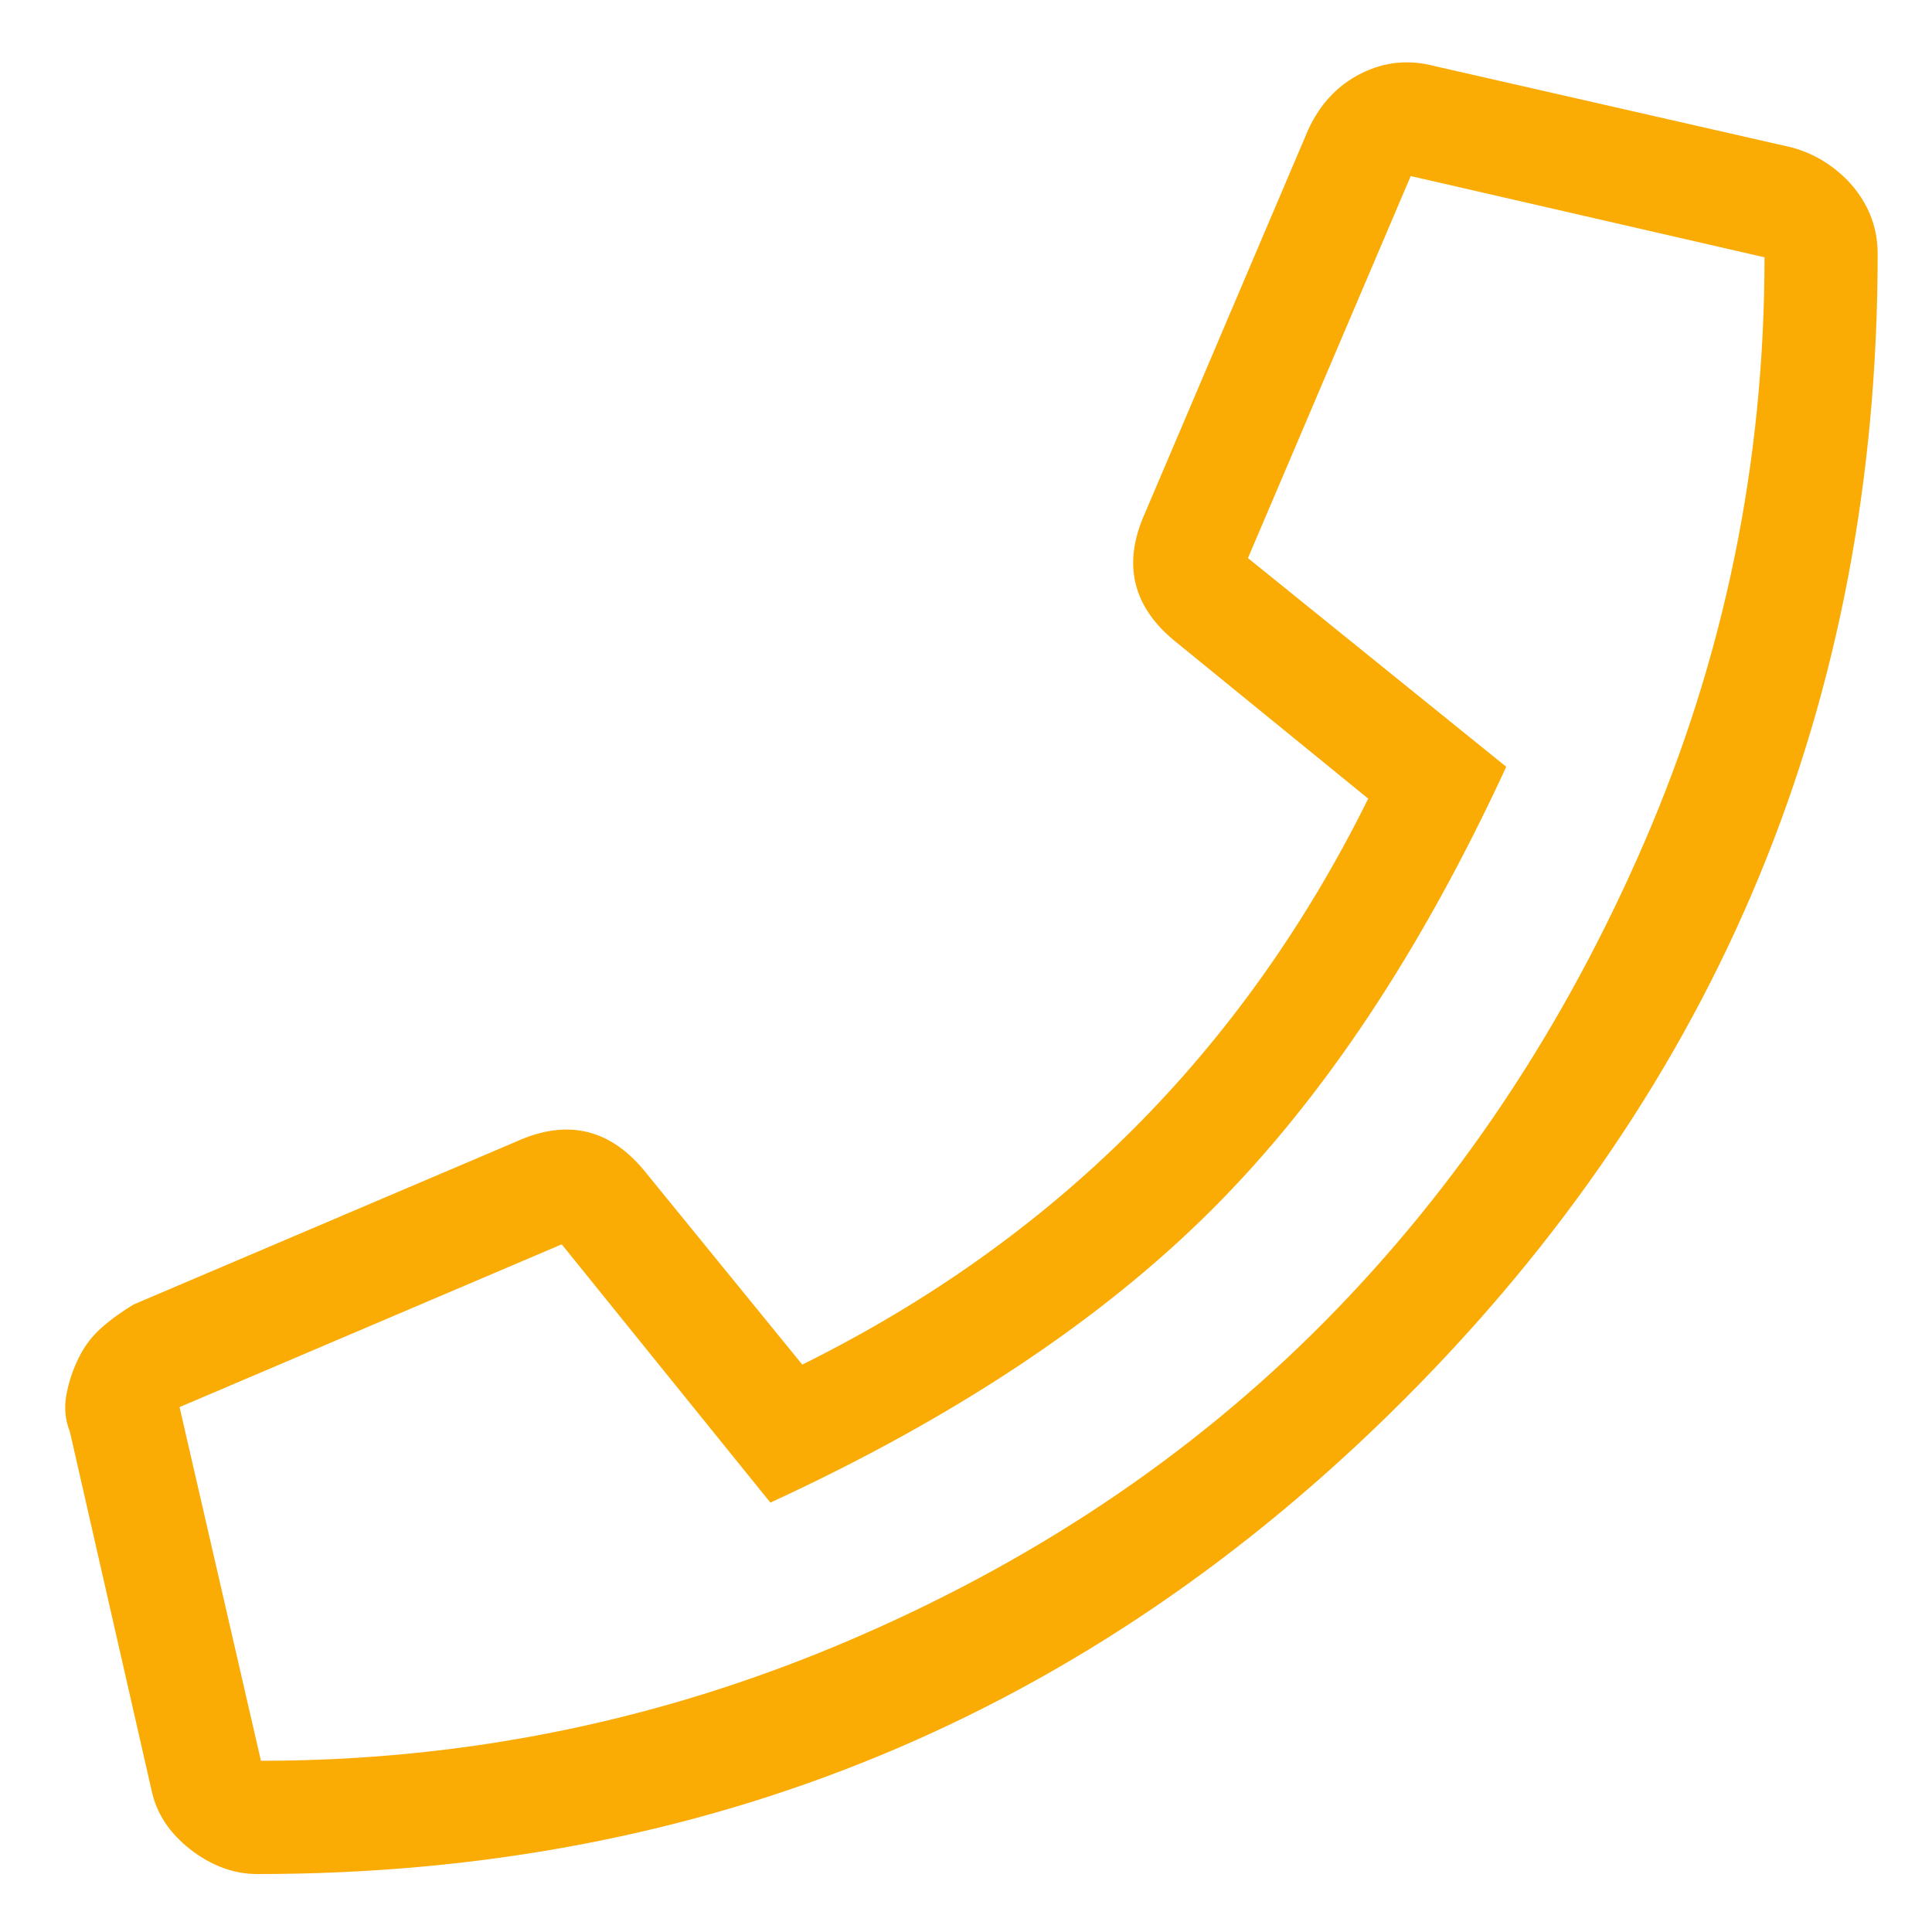 <svg width="16" height="16" viewBox="0 0 16 16" fill="none" xmlns="http://www.w3.org/2000/svg">
<path d="M14.847 1.223C14.984 1.262 15.106 1.326 15.213 1.414C15.32 1.501 15.403 1.604 15.462 1.721C15.521 1.838 15.55 1.965 15.55 2.102C15.55 5.813 14.241 8.977 11.624 11.594C9.007 14.211 5.843 15.52 2.132 15.52C1.937 15.52 1.751 15.452 1.575 15.315C1.4 15.178 1.292 15.012 1.253 14.817L0.579 11.858C0.54 11.76 0.53 11.658 0.55 11.55C0.57 11.443 0.604 11.34 0.653 11.243C0.701 11.145 0.765 11.062 0.843 10.994C0.921 10.925 1.009 10.862 1.107 10.803L4.271 9.456C4.7 9.26 5.062 9.348 5.355 9.719L6.644 11.301C8.734 10.266 10.296 8.704 11.331 6.614L9.749 5.325C9.378 5.032 9.29 4.67 9.486 4.241L10.833 1.077C10.931 0.862 11.077 0.706 11.273 0.608C11.468 0.51 11.673 0.491 11.888 0.549L14.847 1.223ZM2.161 14.582C3.841 14.582 5.452 14.255 6.995 13.601C8.538 12.947 9.862 12.063 10.965 10.95C12.069 9.836 12.952 8.513 13.616 6.98C14.28 5.447 14.613 3.831 14.613 2.131L11.683 1.458L10.335 4.622L12.474 6.35C11.771 7.874 10.96 9.094 10.042 10.012C9.124 10.93 7.904 11.741 6.38 12.444L4.652 10.305L1.487 11.653L2.161 14.582Z" fill="#FAAB04"/>
</svg>

